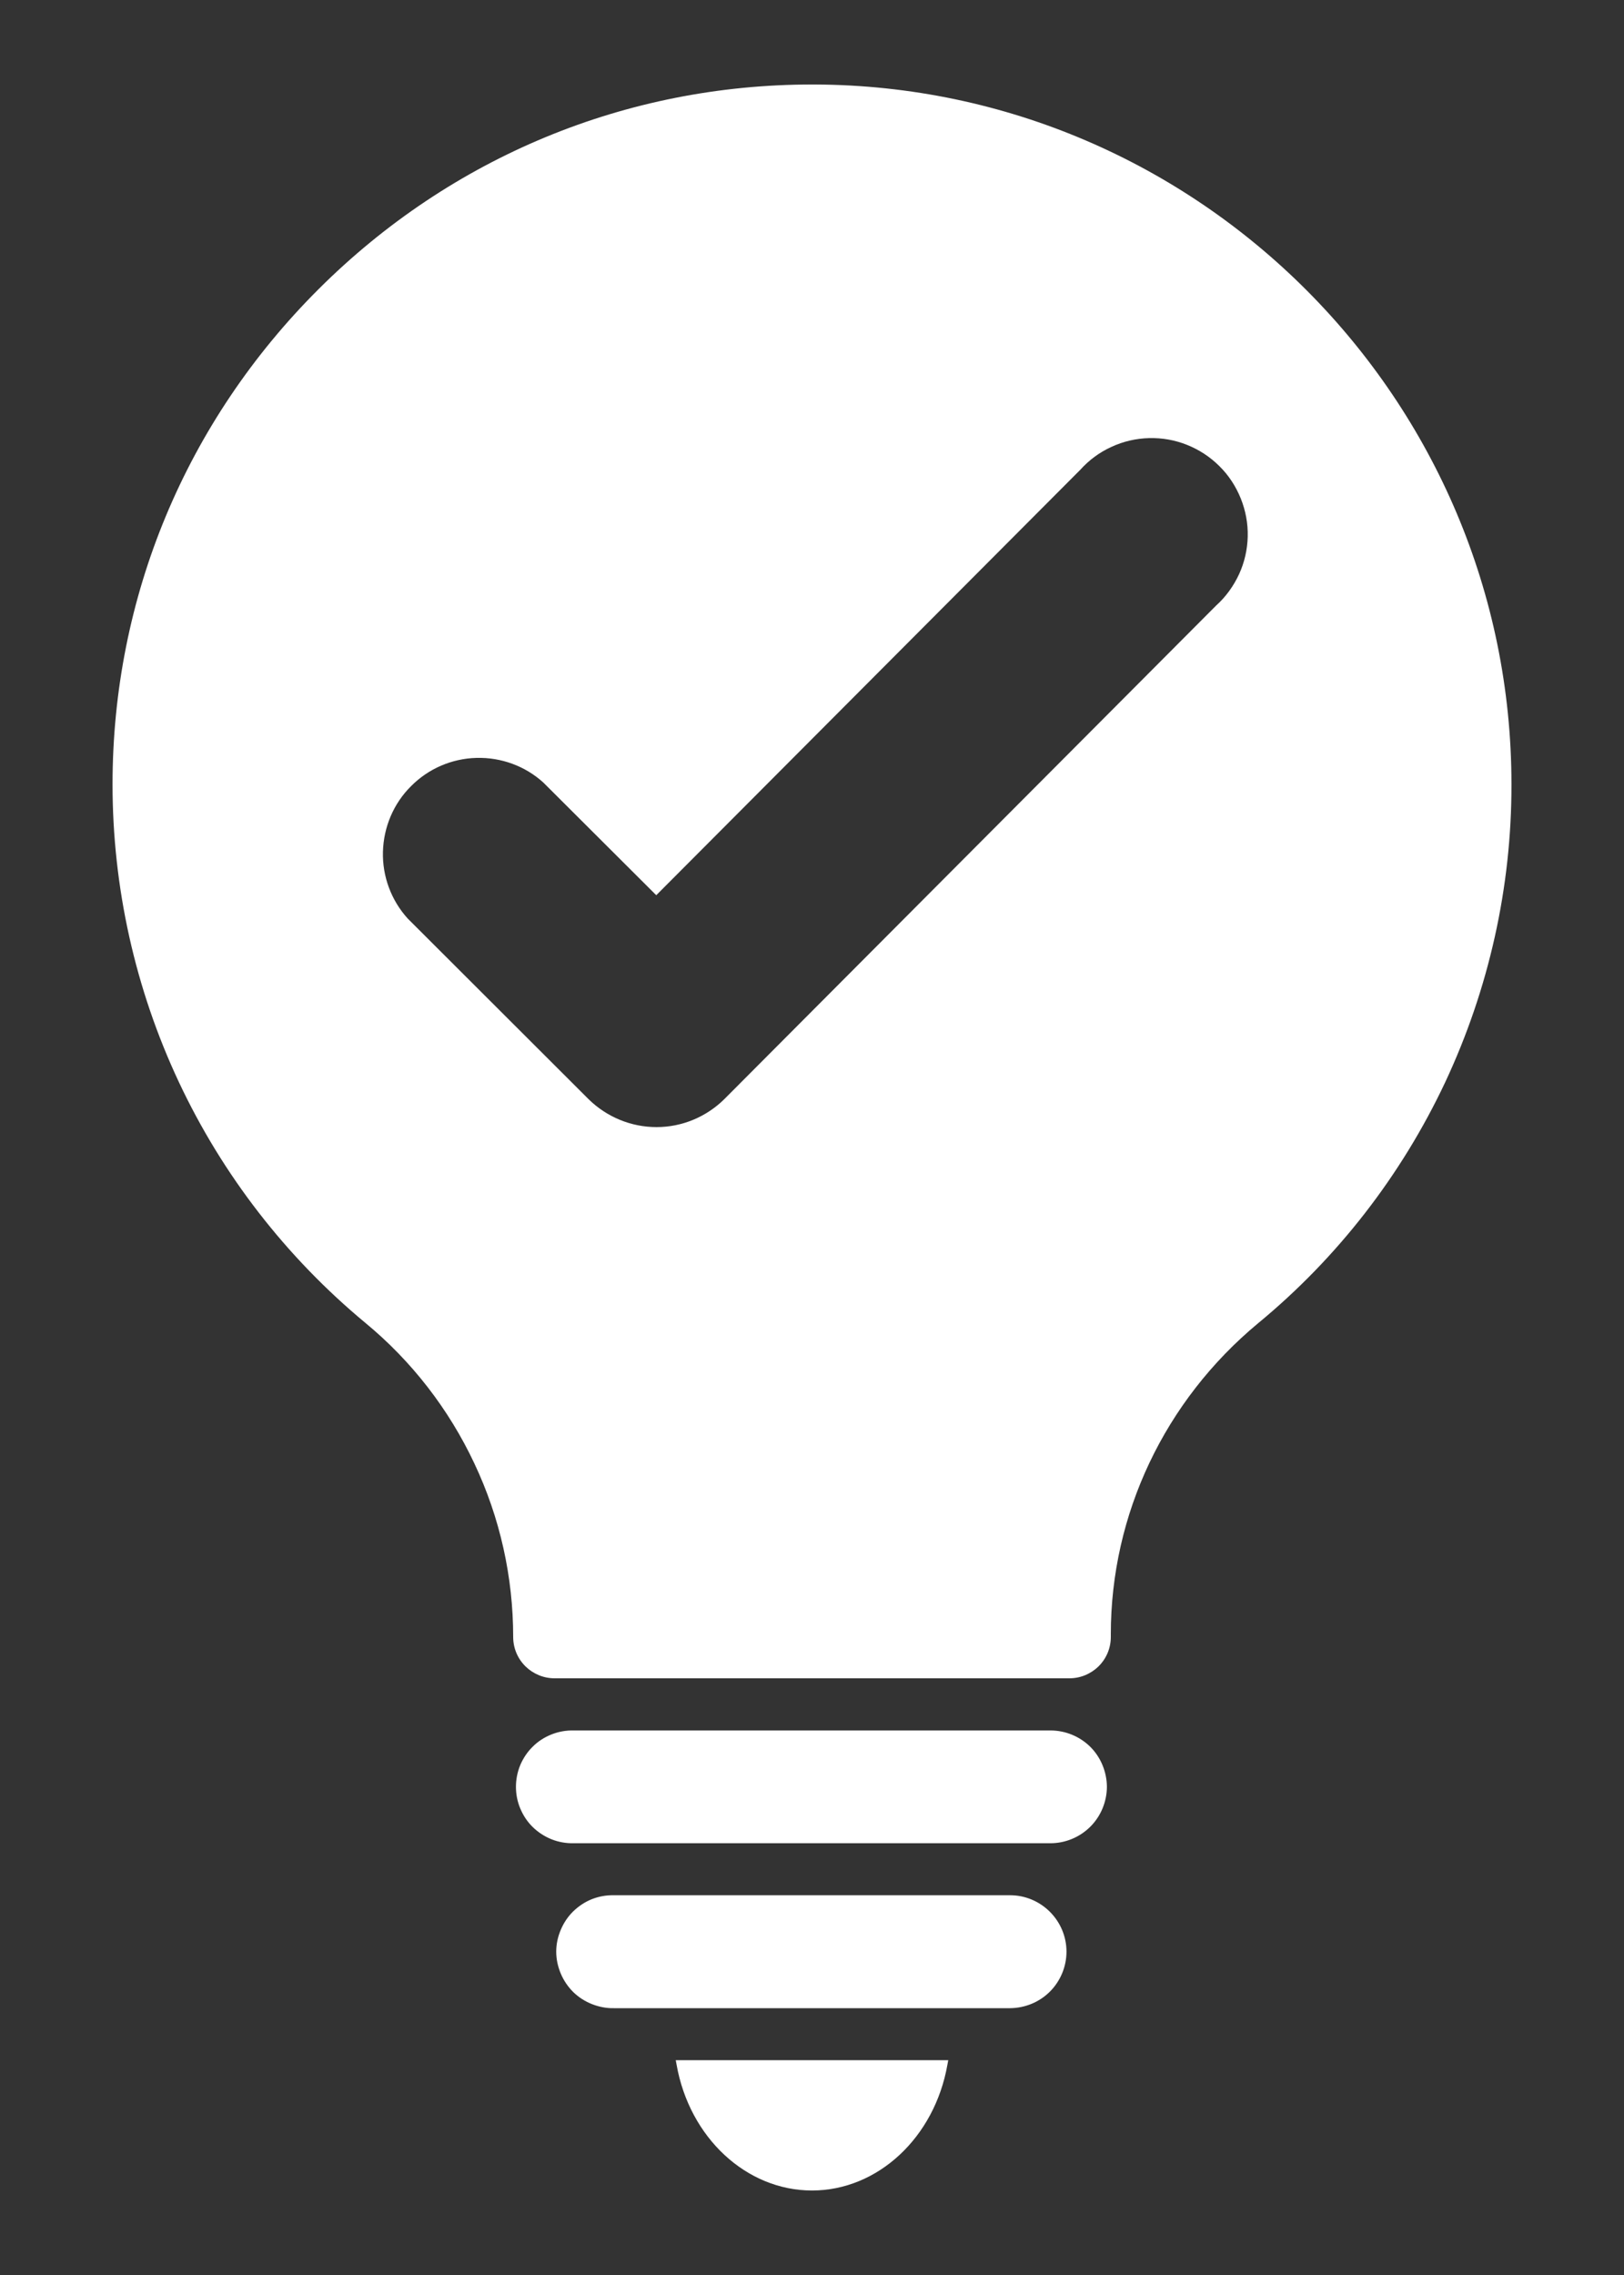 <svg width="10" height="14" viewBox="0 0 10 14" fill="none" xmlns="http://www.w3.org/2000/svg">
<rect x="0" y="0" width="10" height="14" fill="#333333" stroke="none"/>
<path d="M5.017 0.52H5C3.856 0.52 2.778 0.966 1.963 1.778C1.144 2.594 0.693 3.676 0.693 4.827C0.693 5.46 0.832 6.085 1.101 6.658C1.37 7.231 1.763 7.737 2.25 8.141C2.535 8.376 2.764 8.672 2.921 9.006C3.079 9.34 3.16 9.705 3.16 10.074C3.16 10.142 3.187 10.206 3.235 10.254C3.283 10.301 3.347 10.328 3.415 10.328H6.585C6.653 10.328 6.717 10.301 6.765 10.254C6.813 10.206 6.84 10.142 6.84 10.074V10.057C6.84 9.319 7.171 8.621 7.747 8.143C8.236 7.74 8.629 7.233 8.899 6.66C9.168 6.086 9.308 5.46 9.307 4.827C9.307 2.461 7.382 0.529 5.017 0.52ZM7.489 3.726L4.461 6.763C4.35 6.873 4.2 6.936 4.043 6.936C3.886 6.936 3.736 6.874 3.624 6.764L2.511 5.653C2.409 5.541 2.354 5.393 2.358 5.242C2.362 5.09 2.423 4.945 2.531 4.838C2.638 4.73 2.782 4.668 2.934 4.664C3.086 4.66 3.234 4.714 3.346 4.816L4.041 5.509L6.652 2.891C6.706 2.831 6.771 2.783 6.844 2.75C6.917 2.716 6.996 2.698 7.076 2.696C7.156 2.694 7.236 2.708 7.31 2.738C7.385 2.768 7.452 2.812 7.509 2.869C7.566 2.925 7.61 2.993 7.64 3.067C7.67 3.142 7.685 3.221 7.683 3.302C7.681 3.382 7.663 3.461 7.63 3.533C7.596 3.606 7.549 3.672 7.489 3.726ZM6.816 10.996C6.815 11.088 6.779 11.176 6.714 11.241C6.649 11.306 6.56 11.343 6.468 11.343H3.532C3.486 11.344 3.44 11.336 3.397 11.319C3.354 11.302 3.314 11.276 3.281 11.244C3.248 11.212 3.222 11.173 3.204 11.13C3.186 11.088 3.177 11.042 3.177 10.996C3.177 10.95 3.186 10.904 3.204 10.861C3.222 10.819 3.248 10.78 3.281 10.748C3.314 10.715 3.354 10.69 3.397 10.673C3.44 10.656 3.486 10.648 3.532 10.649H6.468C6.56 10.649 6.648 10.685 6.714 10.75C6.779 10.815 6.815 10.904 6.816 10.996ZM6.567 12.01C6.567 12.102 6.53 12.191 6.465 12.256C6.4 12.321 6.312 12.357 6.22 12.358H3.78C3.734 12.359 3.688 12.35 3.645 12.333C3.602 12.316 3.563 12.291 3.53 12.259C3.497 12.226 3.471 12.188 3.453 12.145C3.435 12.102 3.425 12.057 3.425 12.01C3.425 11.964 3.435 11.918 3.453 11.876C3.471 11.833 3.497 11.794 3.53 11.762C3.563 11.73 3.602 11.704 3.645 11.687C3.688 11.67 3.734 11.662 3.78 11.663H6.22C6.312 11.663 6.4 11.7 6.465 11.765C6.53 11.83 6.567 11.918 6.567 12.01ZM4.161 12.678L4.166 12.705C4.245 13.154 4.595 13.48 5 13.48C5.405 13.48 5.755 13.154 5.834 12.705L5.839 12.678H4.161Z" fill="white"/>
</svg>
